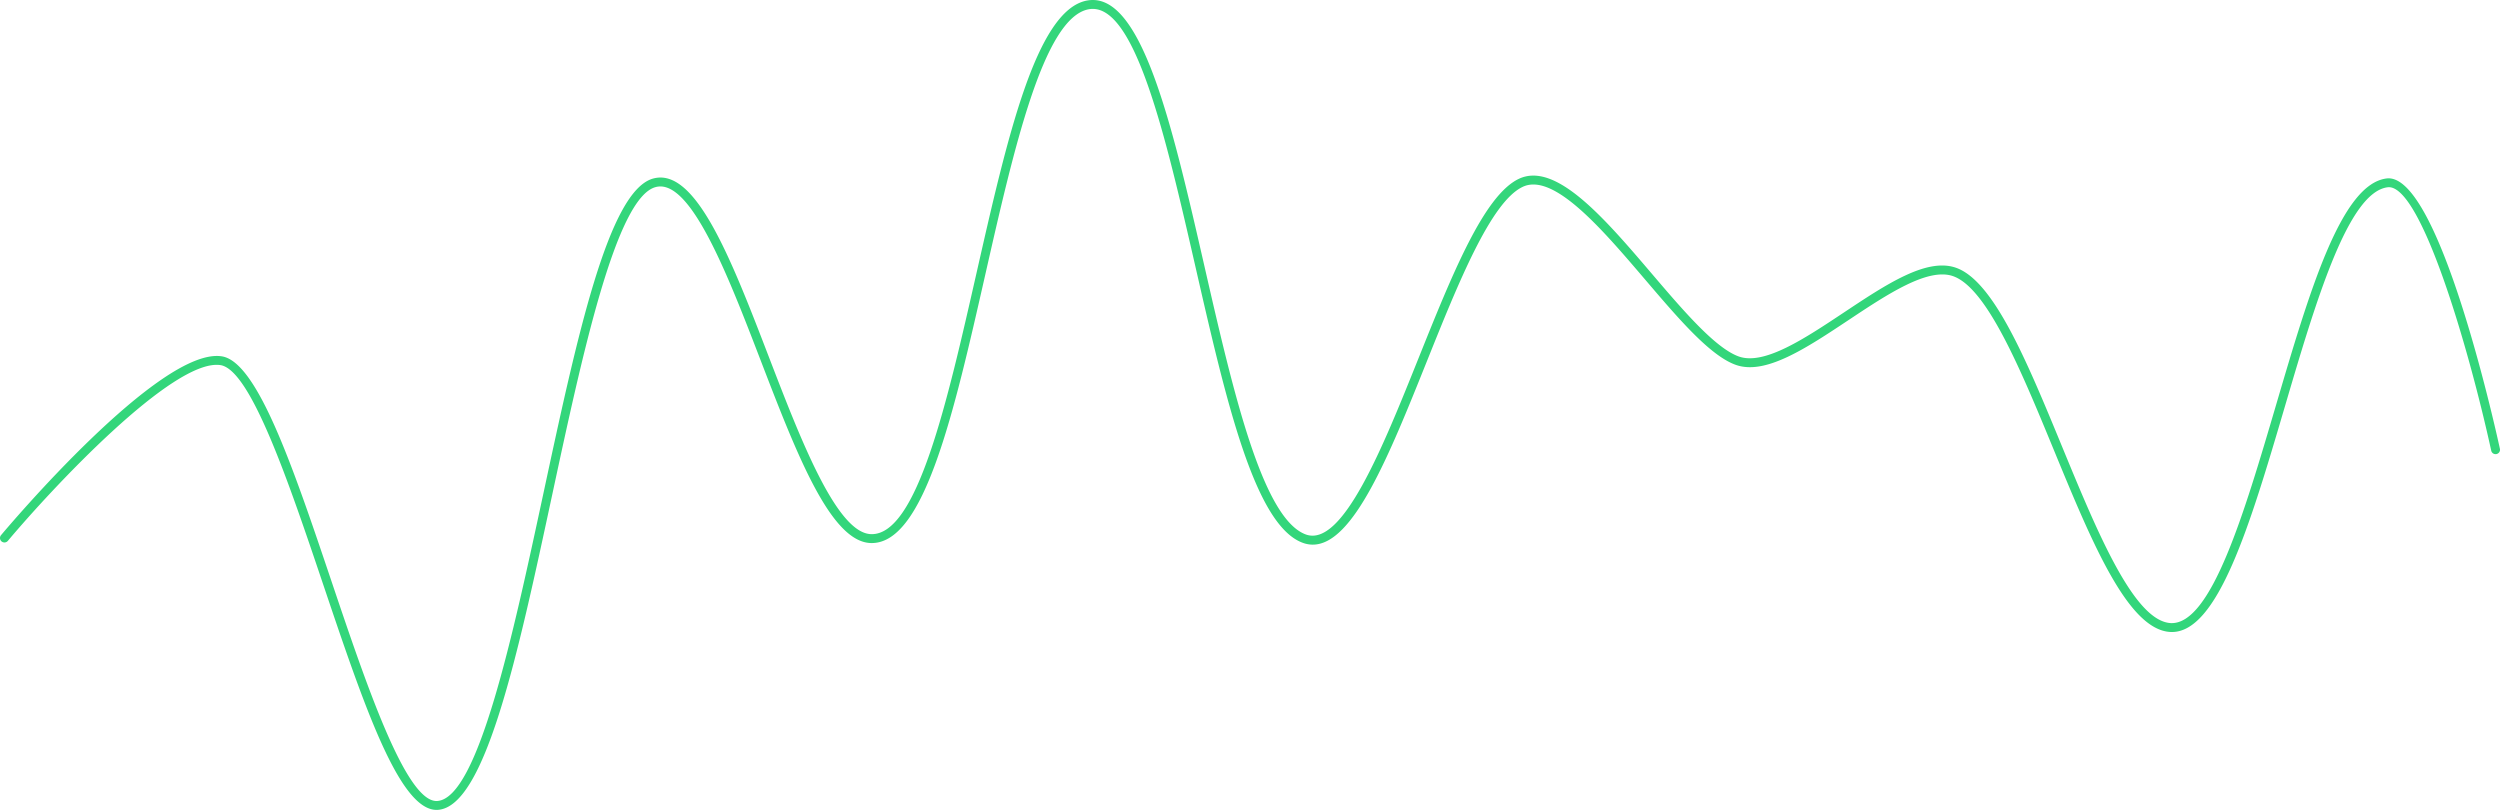 <svg xmlns="http://www.w3.org/2000/svg" width="281.096" height="91.063" viewBox="0 0 281.096 91.063"><defs><style>.cls-1{fill:#33d67b;}</style></defs><g id="Layer_2" data-name="Layer 2"><g id="Layer_1-2" data-name="Layer 1"><path class="cls-1" d="M49.087,91.063c-4.204.001-8.183-11.806-12.783-25.449-3.801-11.274-8.109-24.052-11.522-24.562C19.458,40.275,5.723,55.049.883,60.815a.5.5,0,0,1-.766-.643c.725-.864,17.847-21.166,24.812-20.108,4.018.599,8.052,12.563,12.322,25.23,3.916,11.617,8.351,24.77,11.827,24.77.033,0,.065-.001.098-.004,4.565-.327,8.479-18.548,11.932-34.623C64.862,37.965,68.407,21.462,73.436,20.076c4.788-1.32,8.789,9.079,13.026,20.088C90.029,49.435,94.073,59.943,97.94,60.058c5.176.16,8.562-14.841,11.854-29.342,3.447-15.186,6.703-29.528,12.391-30.648,6.122-1.208,9.572,13.832,13.215,29.754,3.201,13.988,6.512,28.452,11.411,30.268,4.136,1.53,8.669-9.801,12.678-19.793,3.781-9.425,7.353-18.326,11.291-20.19,4.163-1.972,9.657,4.466,14.966,10.69,3.505,4.109,7.13,8.358,9.771,9.29,2.854,1.006,7.394-2.017,11.791-4.939,4.763-3.166,9.26-6.159,12.556-5.063,4.284,1.424,8.027,10.507,11.989,20.124,3.979,9.655,8.092,19.64,12.235,19.852,4.537.191,8.244-12.348,11.825-24.513,3.766-12.793,7.322-24.876,12.447-25.484a1.656,1.656,0,0,1,.209-.013c5.7,0,11.828,27.258,12.516,30.402a.5.5,0,1,1-.977.213c-2.554-11.678-7.944-30.036-11.631-29.61-4.469.531-8.097,12.855-11.605,24.774-3.86,13.114-7.532,25.498-12.835,25.229-4.776-.243-8.823-10.067-13.109-20.469-3.702-8.985-7.53-18.276-11.379-19.556-2.831-.938-7.333,2.053-11.688,4.946-4.813,3.199-9.362,6.218-12.677,5.051-2.896-1.021-6.443-5.181-10.199-9.585-4.829-5.661-10.3-12.087-13.777-10.435-3.584,1.695-7.248,10.827-10.79,19.658-4.234,10.555-8.252,20.568-12.81,20.57a3.278,3.278,0,0,1-1.144-.212c-5.406-2.003-8.627-16.079-12.038-30.982-3.377-14.756-6.867-30.008-12.047-28.996-5.049.995-8.384,15.684-11.609,29.89-3.516,15.487-6.838,30.121-12.751,30.121-.036,0-.072,0-.108-.001C93.379,60.923,89.565,51.014,85.528,40.523c-3.708-9.637-7.919-20.577-11.827-19.482-4.444,1.224-8.253,18.958-11.614,34.605-3.87,18.015-7.524,35.029-12.839,35.411C49.195,91.061,49.141,91.063,49.087,91.063Z"/></g></g></svg>